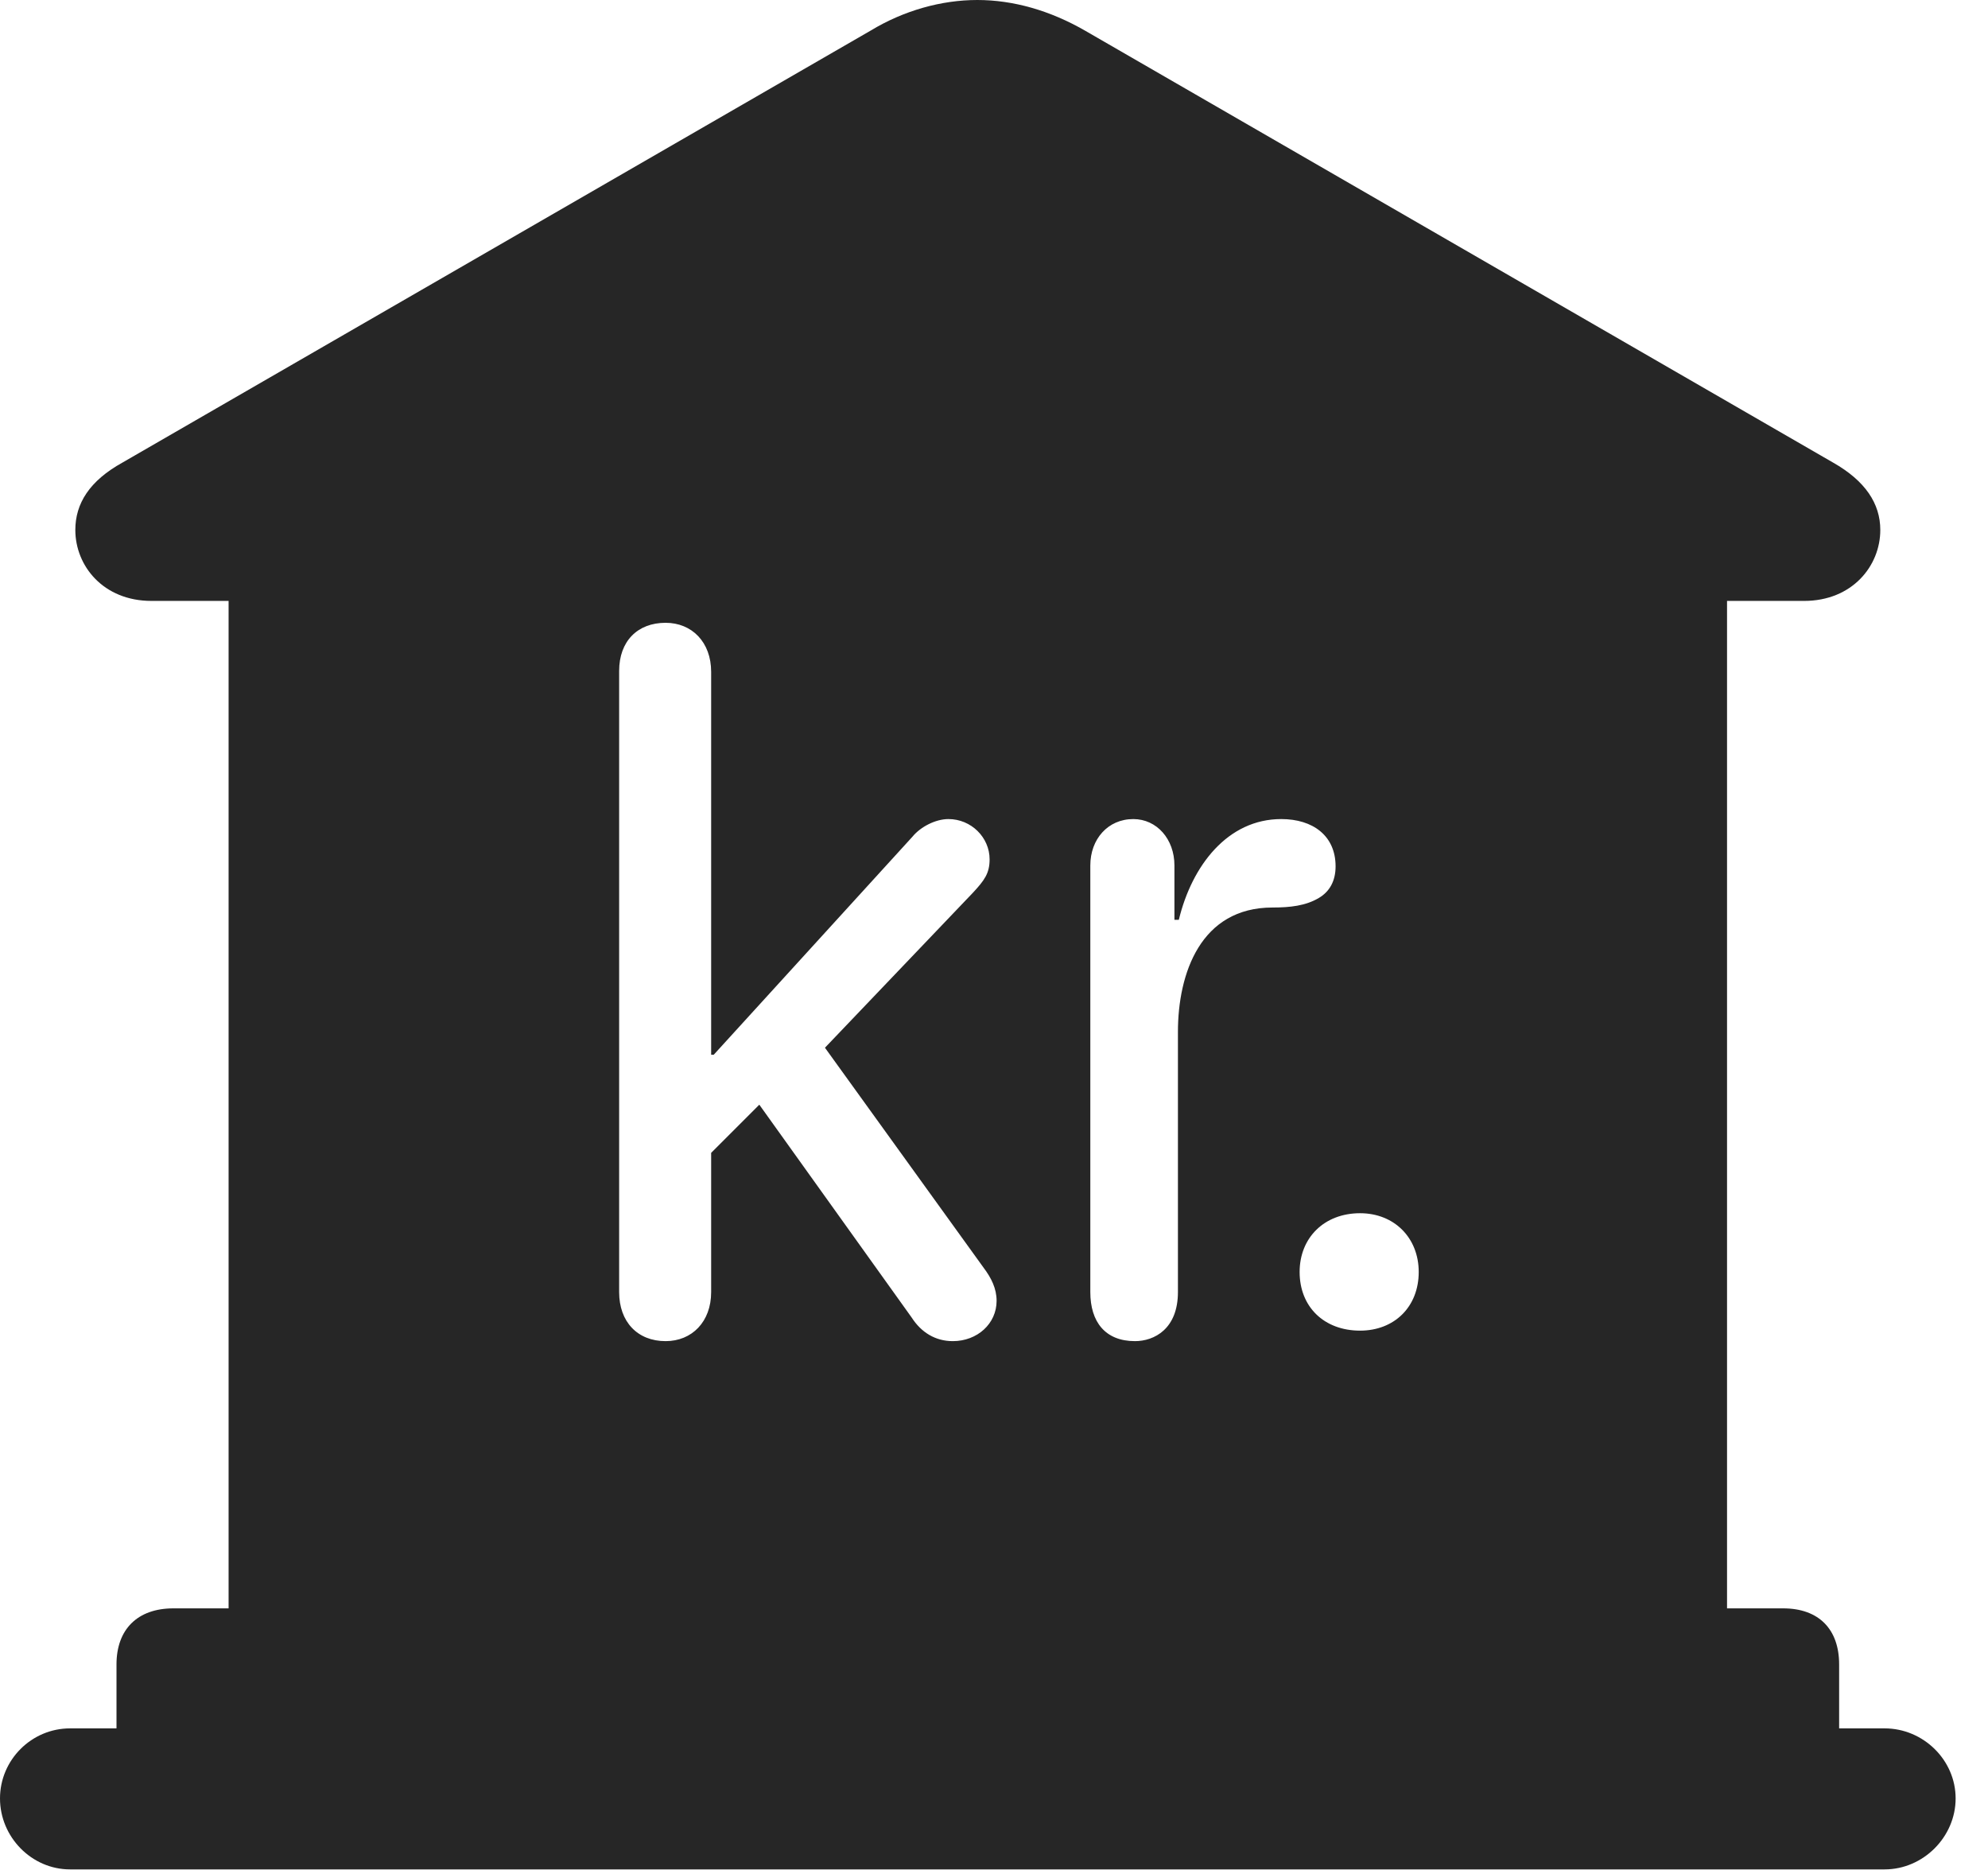 <?xml version="1.0" encoding="UTF-8"?>
<!--Generator: Apple Native CoreSVG 341-->
<!DOCTYPE svg
PUBLIC "-//W3C//DTD SVG 1.1//EN"
       "http://www.w3.org/Graphics/SVG/1.1/DTD/svg11.dtd">
<svg version="1.1" xmlns="http://www.w3.org/2000/svg" xmlns:xlink="http://www.w3.org/1999/xlink" viewBox="0 0 22.168 20.85">
 <g>
  <rect height="20.85" opacity="0" width="22.168" x="0" y="0"/>
  <path d="M12.1 0.342L20.439 5.156C20.801 5.361 20.967 5.615 20.967 5.908C20.967 6.309 20.654 6.699 20.117 6.699L19.258 6.699L19.258 17.93L19.883 17.93C20.283 17.93 20.508 18.164 20.508 18.555L20.508 19.268L21.016 19.268C21.445 19.268 21.807 19.619 21.807 20.049C21.807 20.479 21.445 20.84 21.016 20.84L0.781 20.84C0.352 20.84 0 20.479 0 20.049C0 19.619 0.352 19.268 0.781 19.268L1.299 19.268L1.299 18.555C1.299 18.164 1.533 17.93 1.934 17.93L2.549 17.93L2.549 6.699L1.689 6.699C1.152 6.699 0.84 6.309 0.84 5.908C0.84 5.615 0.996 5.361 1.367 5.156L9.707 0.342C10.078 0.117 10.498 0 10.898 0C11.299 0 11.709 0.117 12.1 0.342ZM6.904 7.48L6.904 14.404C6.904 14.736 7.109 14.951 7.422 14.951C7.715 14.951 7.93 14.736 7.93 14.404L7.93 12.852L8.467 12.315L10.166 14.688C10.273 14.854 10.43 14.951 10.625 14.951C10.898 14.951 11.113 14.756 11.113 14.502C11.113 14.365 11.055 14.248 10.967 14.131L9.199 11.68L10.85 9.951C10.977 9.814 11.035 9.736 11.035 9.58C11.035 9.336 10.83 9.131 10.576 9.131C10.43 9.131 10.264 9.219 10.176 9.326L7.959 11.758L7.93 11.758L7.93 7.49C7.93 7.158 7.715 6.943 7.422 6.943C7.109 6.943 6.904 7.148 6.904 7.48ZM13.145 10.254L13.096 10.254L13.096 9.648C13.096 9.355 12.9 9.131 12.637 9.131C12.354 9.131 12.158 9.355 12.158 9.648L12.158 14.404C12.158 14.736 12.324 14.951 12.656 14.951C12.871 14.951 13.135 14.815 13.135 14.404L13.135 11.504C13.135 10.85 13.389 10.117 14.19 10.117C14.385 10.117 14.56 10.098 14.707 10.01C14.824 9.941 14.893 9.824 14.893 9.658C14.893 9.316 14.639 9.131 14.287 9.131C13.691 9.131 13.291 9.648 13.145 10.254ZM14.492 14.18C14.492 14.57 14.766 14.834 15.166 14.834C15.547 14.834 15.82 14.57 15.82 14.18C15.82 13.799 15.547 13.525 15.166 13.525C14.766 13.525 14.492 13.799 14.492 14.18Z" fill="black" fill-opacity="0.85"/>
 </g>
</svg>
